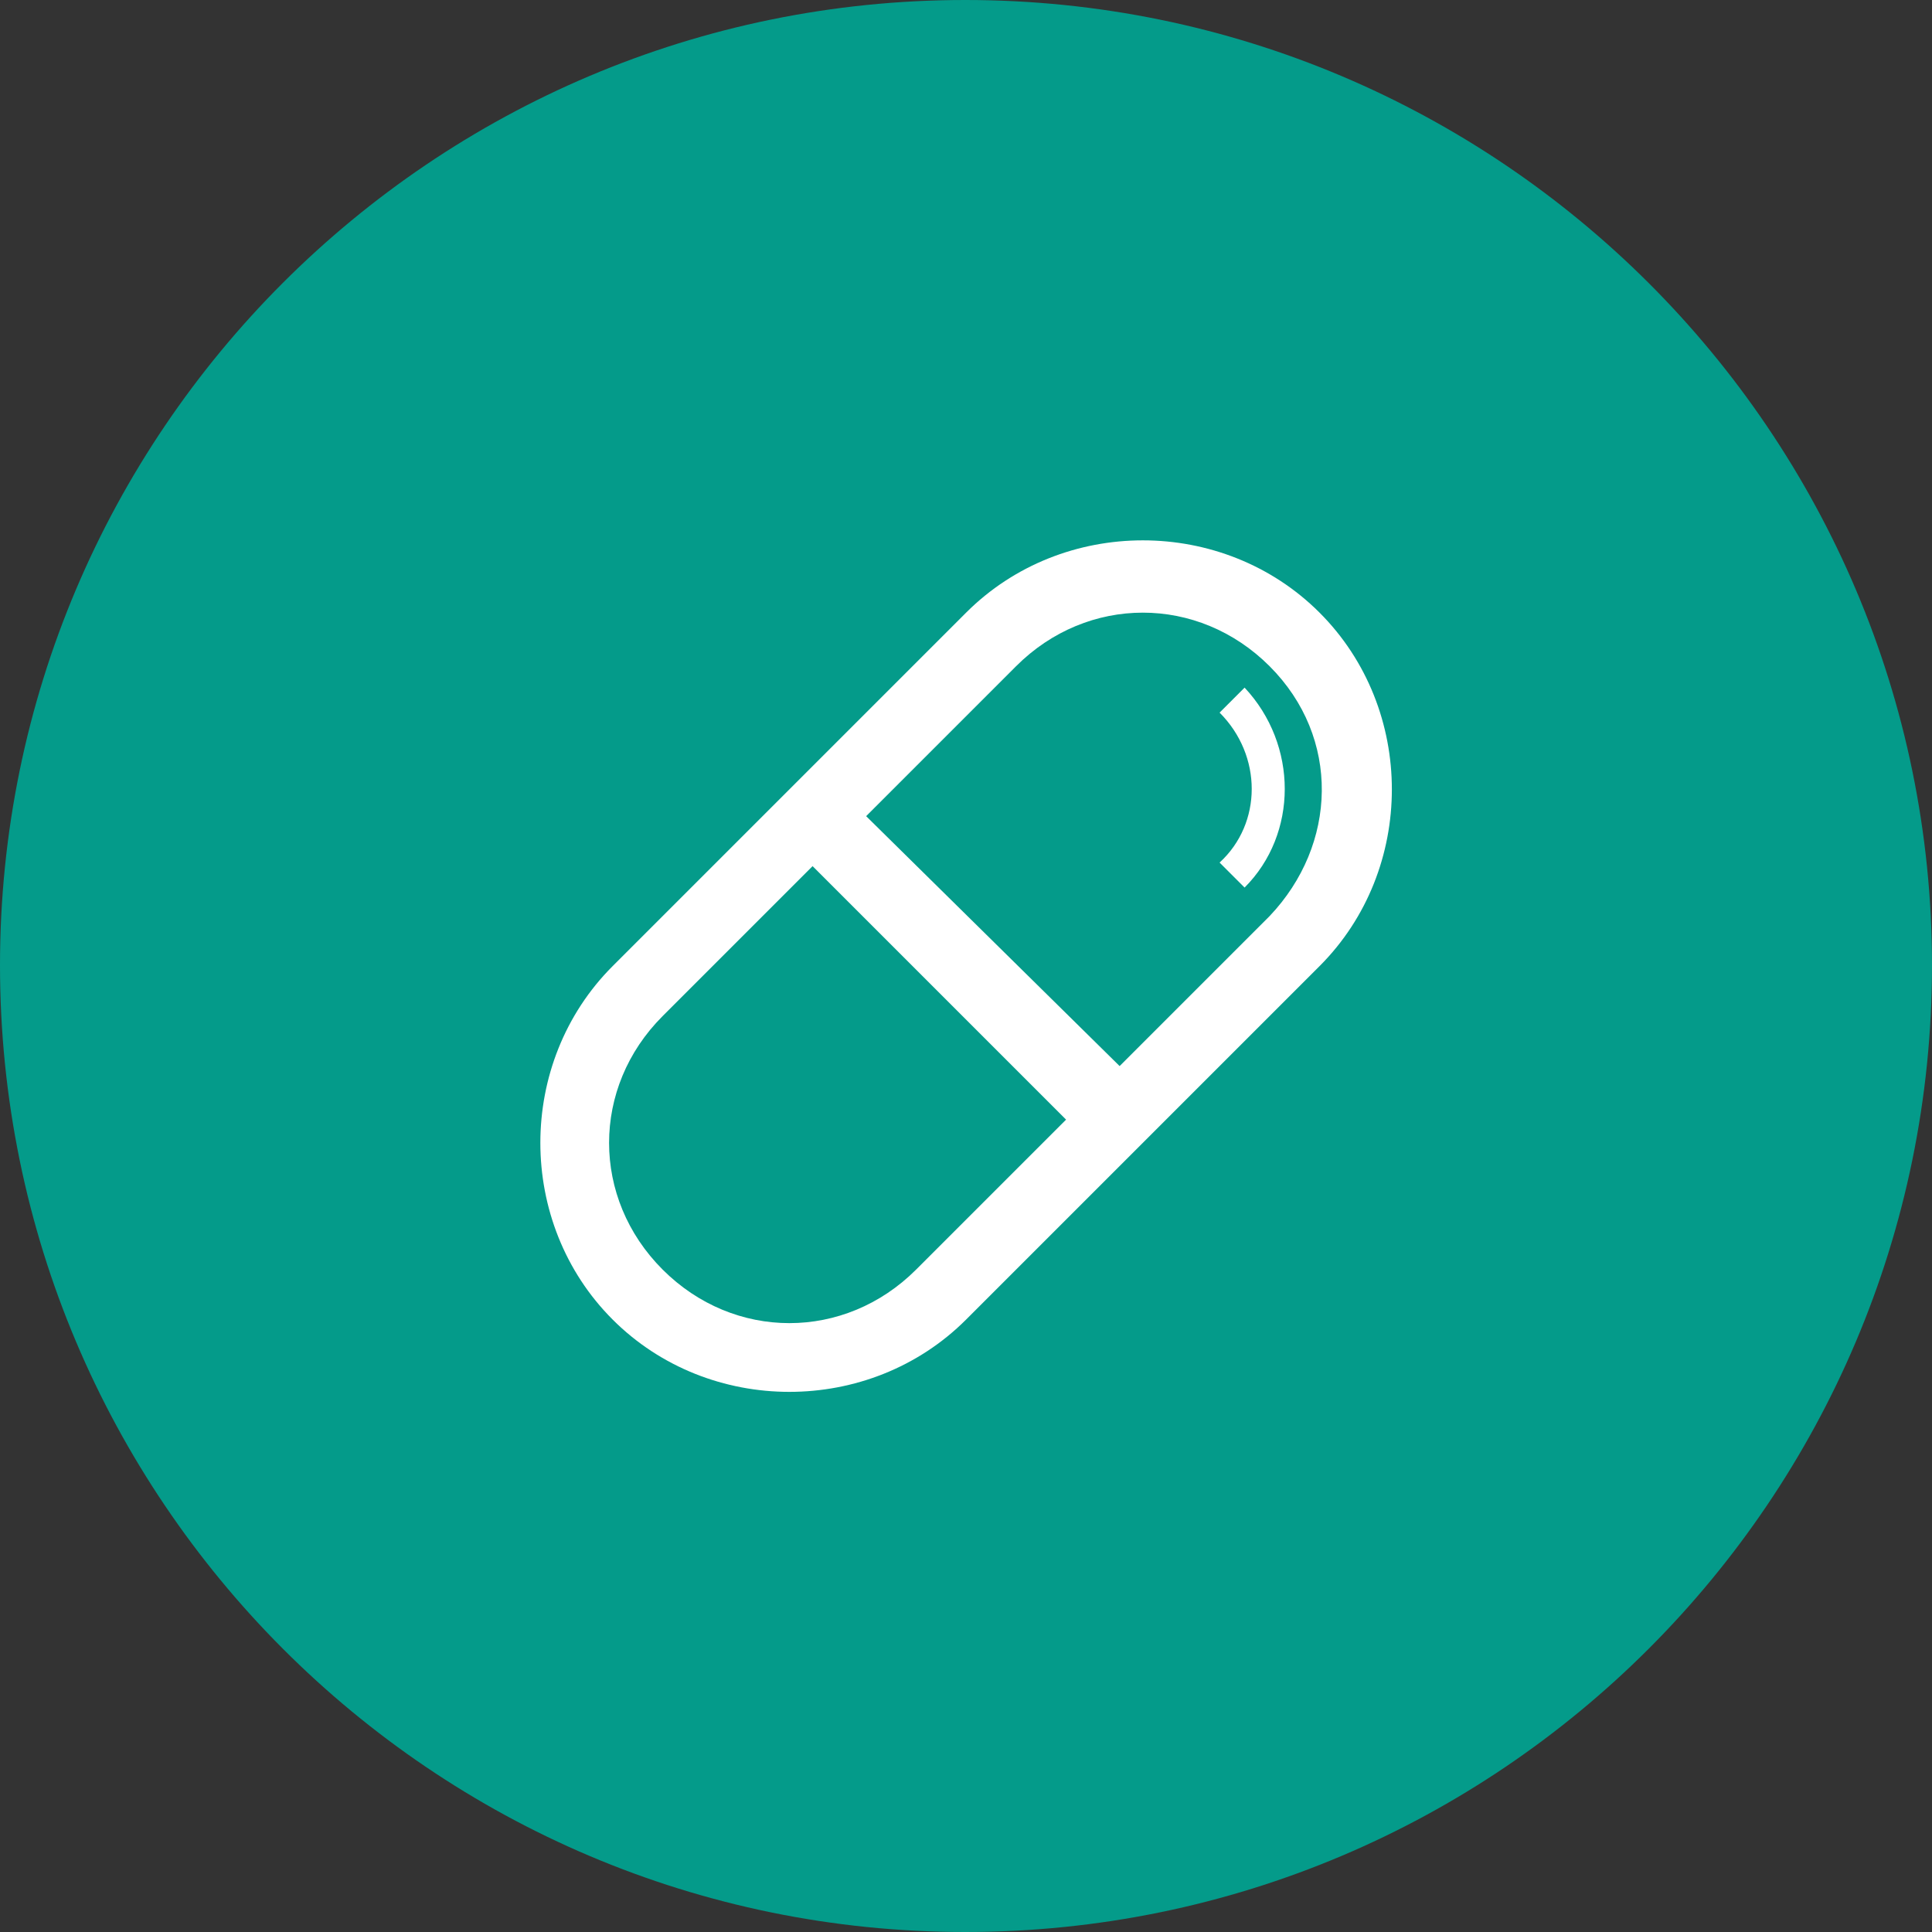 <?xml version="1.0" encoding="utf-8"?>
<svg viewBox="231.845 231.845 36.31 36.31" xmlns="http://www.w3.org/2000/svg">
  <rect x="231.845" y="231.845" width="36.31" height="36.31" fill="#333333" stroke="none"/>
  <g transform="matrix(1, 0, 0, 1, -63.53, 35.666)">
    <path fill-rule="evenodd" clip-rule="evenodd" d="M 313.515 196.179 C 323.545 196.179 331.685 204.319 331.685 214.319 C 331.685 224.349 323.545 232.489 313.515 232.489 C 303.505 232.489 295.375 224.349 295.375 214.319 C 295.375 204.309 303.505 196.179 313.515 196.179 Z" fill="#049B8A"/>
  </g>
  <g transform="matrix(0.671, 0, 0, 0.671, 241.95, 241.95)">
    <path d="M21.9,2.1c-2.7-2.7-7.2-2.7-9.9,0L2.1,12c-2.7,2.7-2.7,7.2,0,9.9c2.7,2.7,7.2,2.7,9.9,0l9.9-9.9   C24.6,9.3,24.6,4.8,21.9,2.1z M10.6,20.5c-2,2-5.1,2-7.1,0s-2-5.1,0-7.1l4.2-4.2l7.1,7.1L10.6,20.5z M20.5,10.6l-4.2,4.2L9.2,7.8   l4.2-4.2c2-2,5.1-2,7.1,0S22.4,8.6,20.5,10.6z" style="fill: rgb(255, 255, 255);"/>
    <path d="M19.8,4.2l-0.7,0.7c1.2,1.2,1.2,3.1,0,4.2l0.7,0.7C21.3,8.3,21.3,5.8,19.8,4.2z" style="fill: rgb(255, 255, 255);"/>
  </g>
</svg>